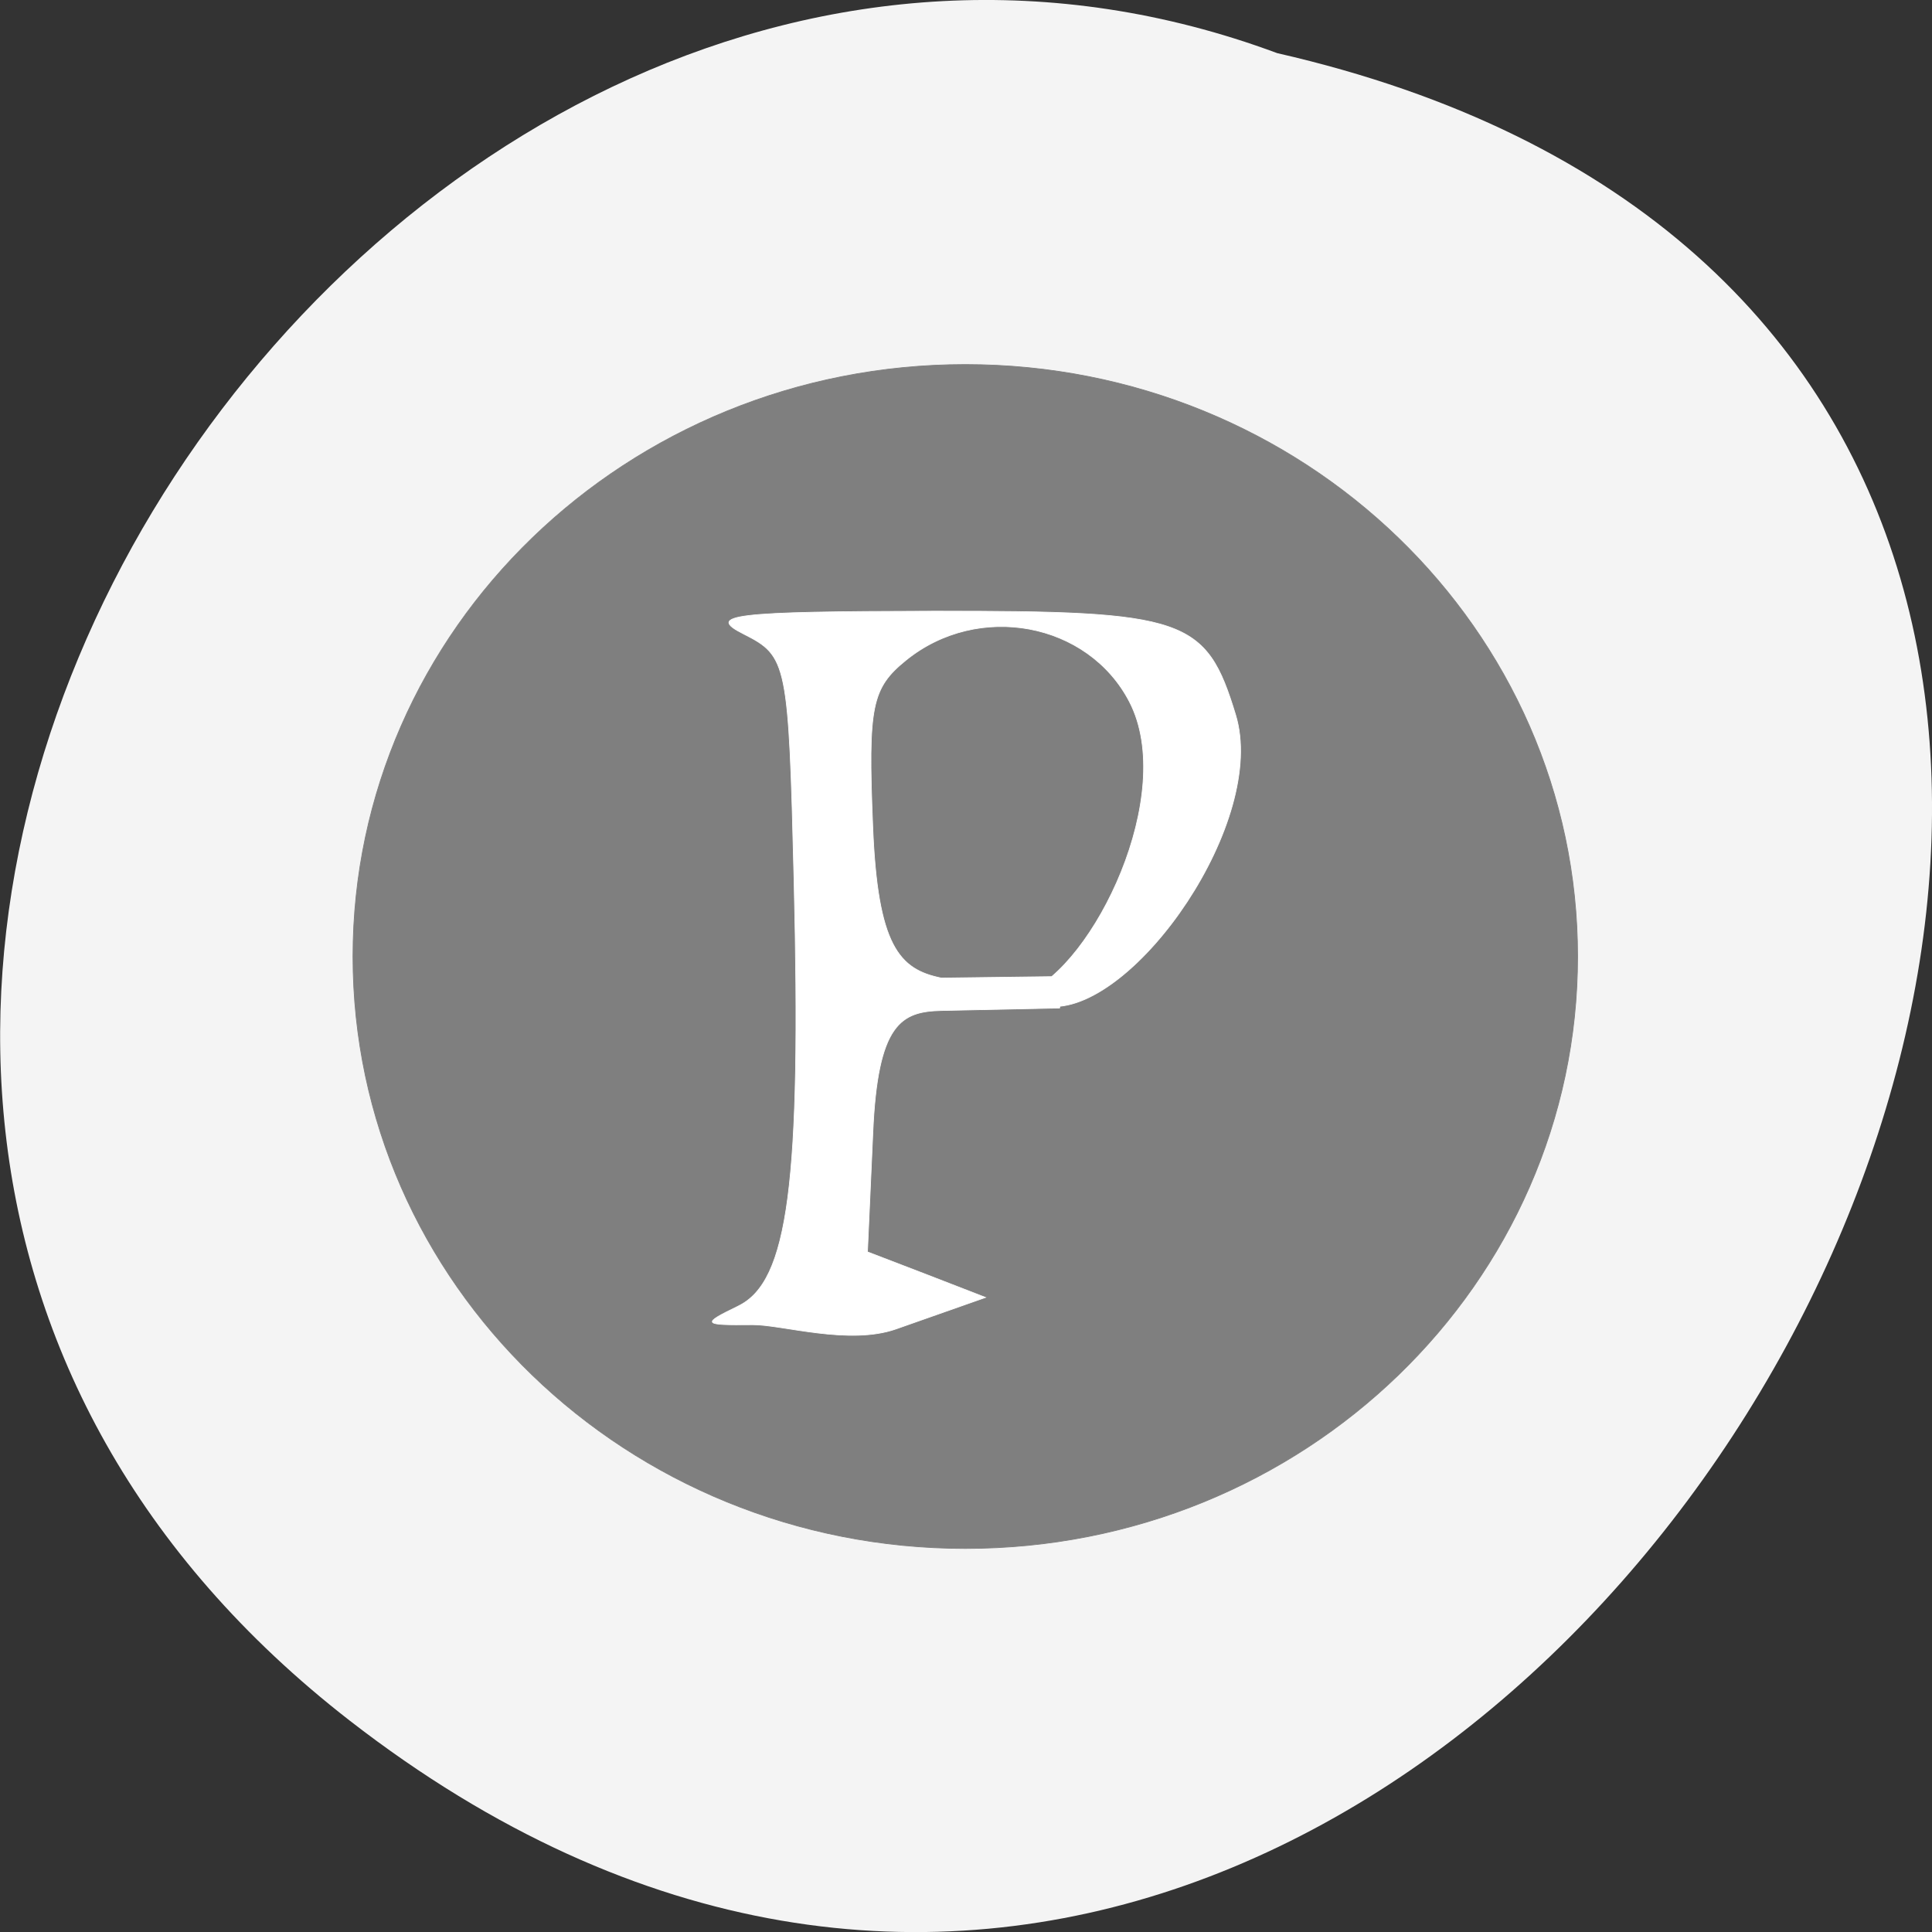 <svg xmlns="http://www.w3.org/2000/svg" viewBox="0 0 48 48"><rect x="0" y="0" width="48" height="48" fill="#333333" stroke="none"/><path d="m 8.691 42.75 c 28.789 22.336 58.676 -33.29 23.04 -41.43 c -22.449 -8.336 -44.37 24.875 -23.04 41.43" fill="#f4f4f4"/><g stroke-width="0.091"><path d="m 209.28 130.87 c 0 40.827 -32.426 73.906 -72.43 73.906 c -40.03 0 -72.45 -33.08 -72.45 -73.906 c 0 -40.827 32.426 -73.906 72.45 -73.906 c 40.01 0 72.43 33.08 72.43 73.906" transform="matrix(0.21 0 0 0.199 -4.754 -2.279)" fill="#7f7f7f" stroke="#7f7f7f"/><path d="m 97.56 172.6 c 6.646 -3.208 8.354 -16.271 7.375 -56.29 c -0.708 -28.792 -0.875 -29.604 -6.646 -32.521 c -5.083 -2.542 -1.458 -2.979 25.06 -3.02 c 33.35 -0.042 36.04 0.875 39.937 13.688 c 4.292 14.02 -13.25 39.04 -24.333 38.563 c -2.583 -0.104 -5.146 -1.063 -3.375 -1.792 c 9 -3.604 20 -26.27 13.688 -38.479 c -5.458 -10.542 -19.979 -13.25 -29.542 -5.5 c -4.542 3.688 -5.04 6.083 -4.396 21.833 c 0.625 15.958 3.5 19.04 9.08 20.17 l 16.02 -0.208 l -0.396 4.167 l -15.625 0.333 c -5.292 0.125 -8.438 1.646 -9.06 16.188 l -0.708 15.708 l 7.813 3 l 7.792 3.02 l -11.833 4.167 c -6.229 2.188 -15.04 -0.583 -18.958 -0.563 c -6.667 0.063 -6.792 -0.083 -1.896 -2.458" transform="scale(0.188)" fill="#fff" stroke="#fff"/></g></svg>